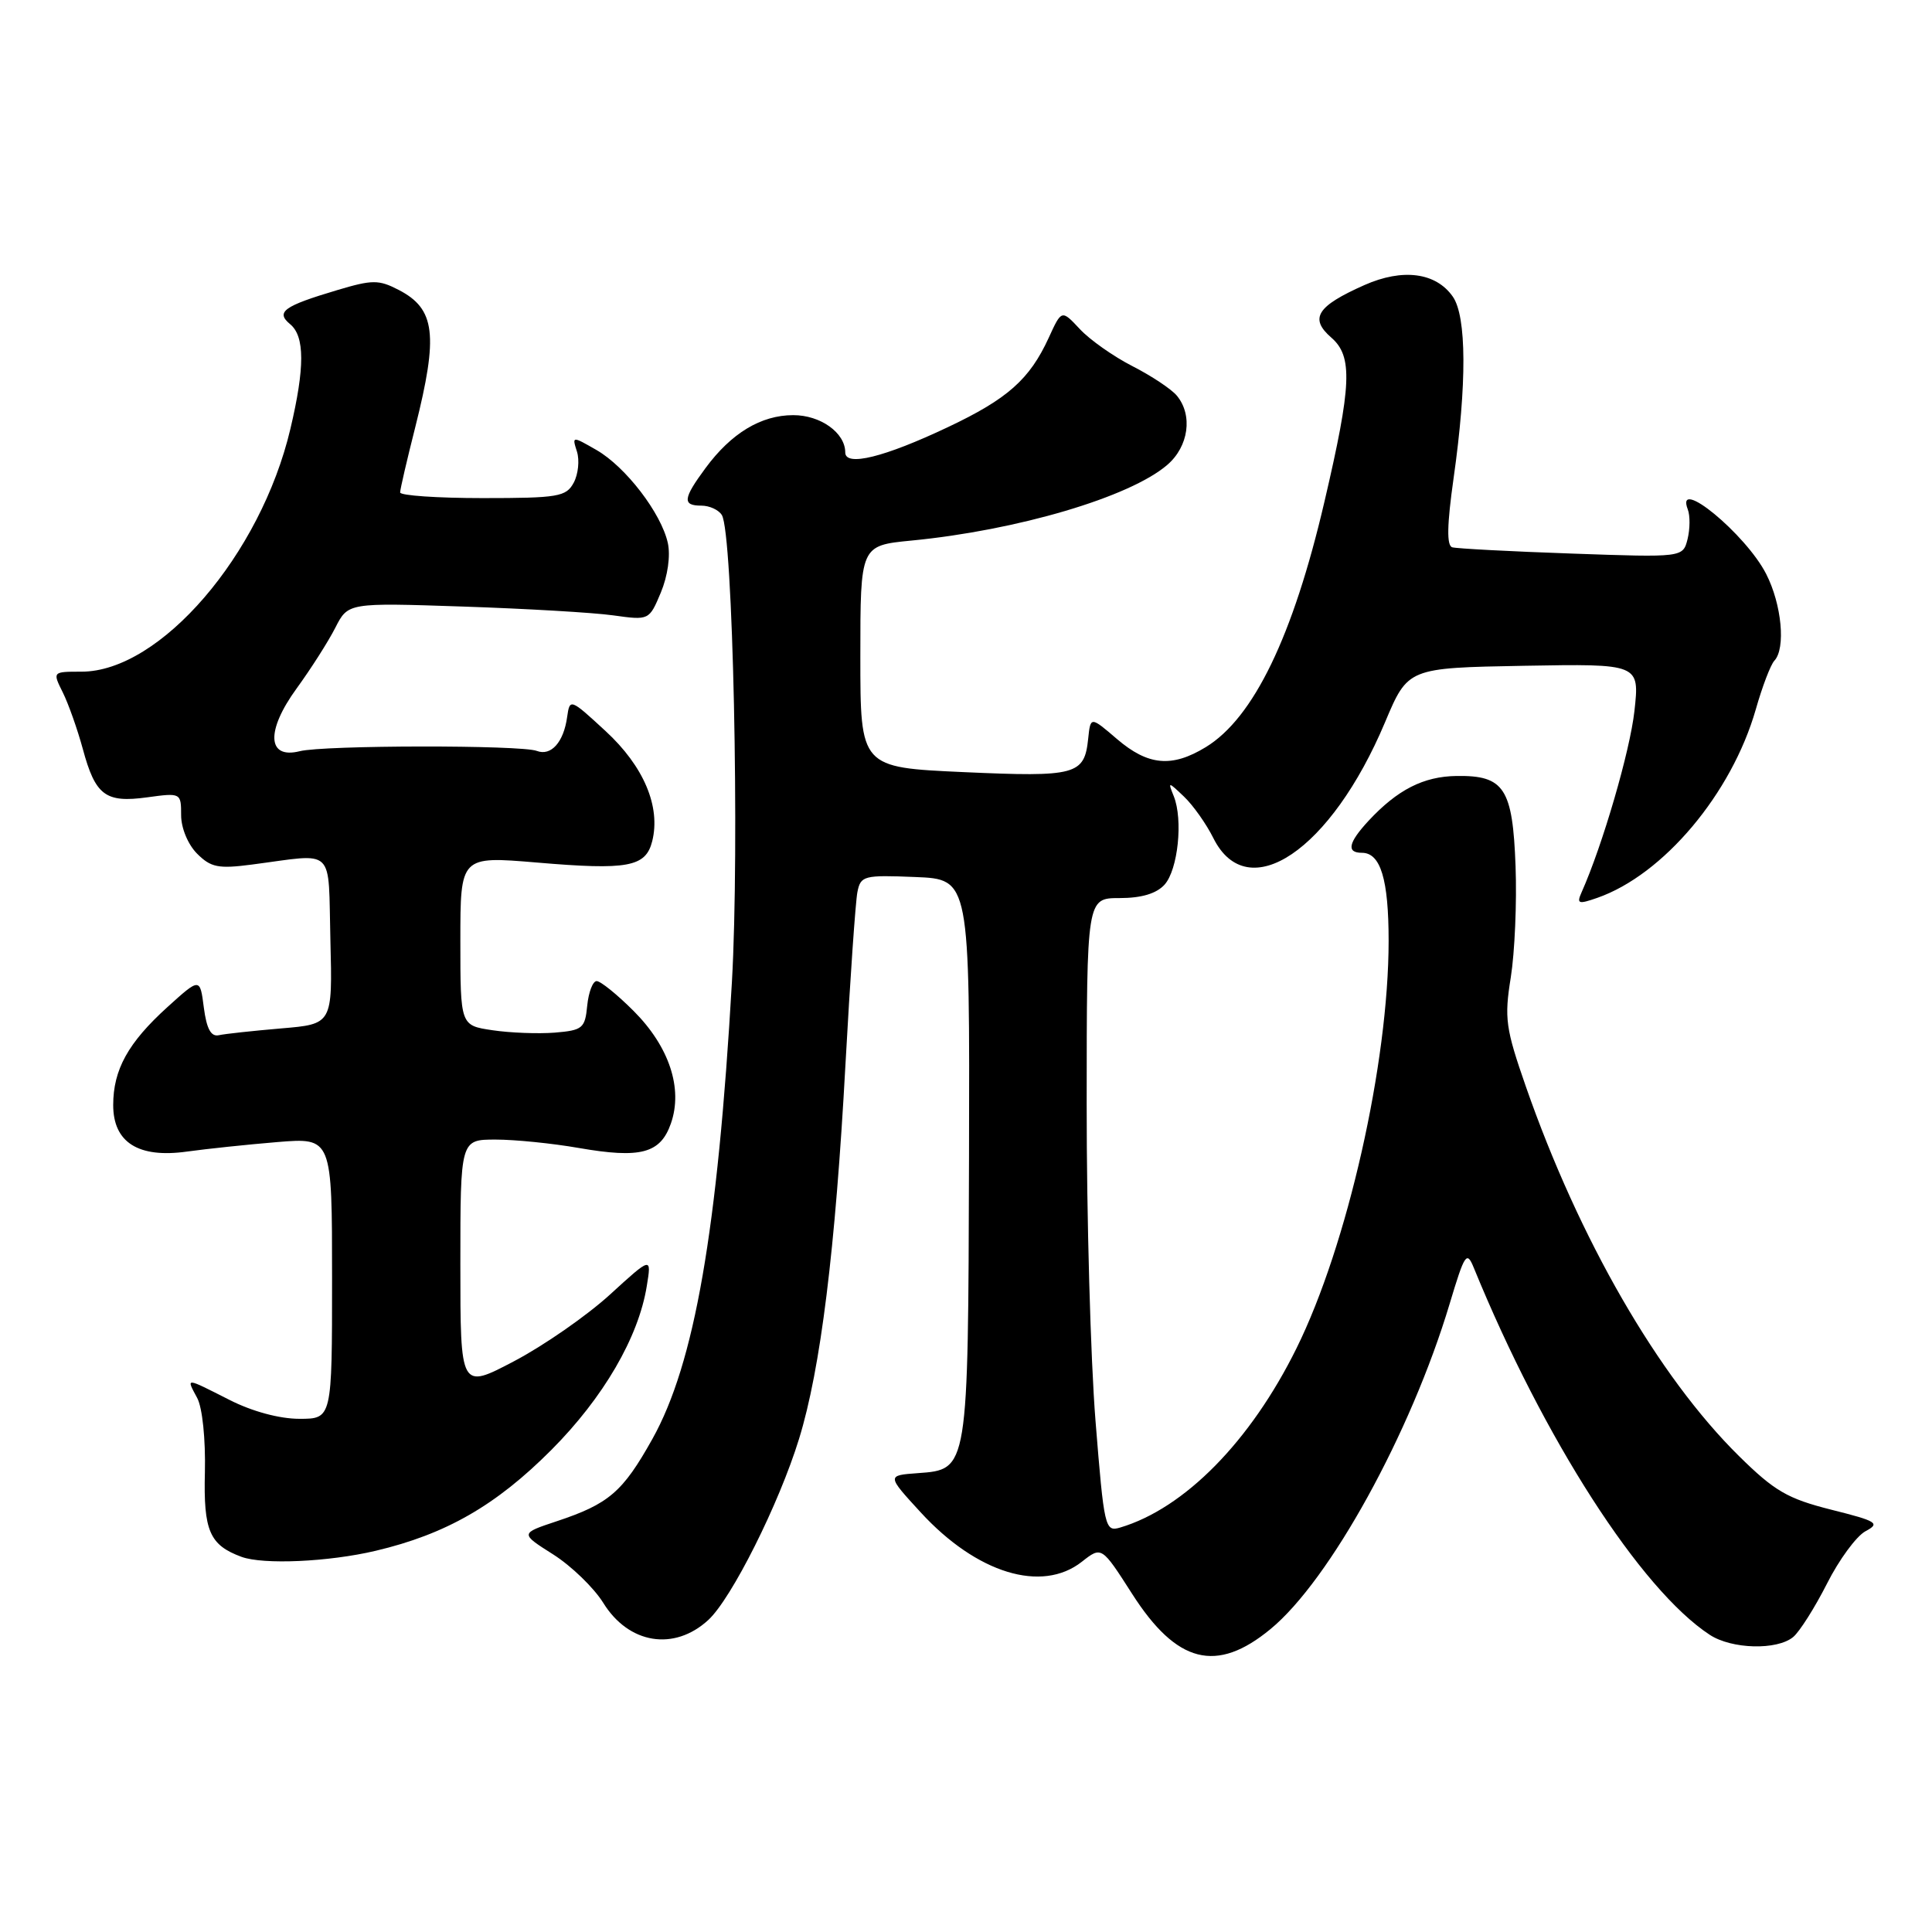 <?xml version="1.0" encoding="UTF-8" standalone="no"?>
<!DOCTYPE svg PUBLIC "-//W3C//DTD SVG 1.1//EN" "http://www.w3.org/Graphics/SVG/1.1/DTD/svg11.dtd" >
<svg xmlns="http://www.w3.org/2000/svg" xmlns:xlink="http://www.w3.org/1999/xlink" version="1.1" viewBox="0 0 256 256">
 <g >
 <path fill="currentColor"
d=" M 168.35 215.86 C 176.21 209.39 186.95 189.88 192.08 172.78 C 194.09 166.08 194.35 165.70 195.29 168.00 C 204.56 190.67 217.39 210.62 226.55 216.62 C 229.46 218.53 235.47 218.69 237.61 216.91 C 238.46 216.20 240.47 213.02 242.08 209.85 C 243.68 206.67 245.98 203.55 247.18 202.90 C 249.17 201.84 248.75 201.57 242.64 200.04 C 236.86 198.58 235.13 197.58 230.41 192.92 C 219.73 182.39 209.24 164.20 202.19 143.99 C 199.50 136.26 199.31 134.94 200.19 129.49 C 200.71 126.20 201.00 119.58 200.82 114.78 C 200.44 104.45 199.32 102.73 193.01 102.82 C 188.61 102.88 185.17 104.64 181.32 108.78 C 178.65 111.67 178.38 113.00 180.46 113.00 C 182.94 113.00 184.00 116.52 184.00 124.68 C 183.99 140.89 178.54 165.00 171.80 178.64 C 165.71 190.98 156.95 199.88 148.42 202.41 C 146.42 203.00 146.30 202.49 145.16 188.26 C 144.51 180.14 143.98 161.24 143.99 146.25 C 144.00 119.00 144.00 119.00 148.35 119.00 C 151.25 119.00 153.23 118.41 154.31 117.22 C 156.09 115.24 156.78 108.62 155.53 105.50 C 154.74 103.54 154.77 103.54 156.89 105.56 C 158.09 106.70 159.84 109.17 160.78 111.06 C 165.33 120.16 176.37 112.71 183.53 95.69 C 186.56 88.50 186.56 88.50 201.91 88.22 C 217.26 87.95 217.26 87.95 216.57 94.22 C 215.98 99.53 212.35 112.00 209.57 118.23 C 208.89 119.76 209.13 119.85 211.65 118.97 C 220.41 115.91 229.45 105.16 232.65 94.00 C 233.51 90.97 234.62 88.07 235.11 87.55 C 236.64 85.92 236.09 80.09 234.03 76.06 C 231.33 70.77 221.92 63.02 223.64 67.50 C 223.96 68.33 223.94 70.10 223.61 71.44 C 222.99 73.87 222.99 73.87 208.25 73.35 C 200.14 73.07 193.02 72.69 192.43 72.52 C 191.68 72.30 191.73 69.56 192.61 63.35 C 194.38 50.90 194.34 41.92 192.50 39.30 C 190.26 36.10 185.86 35.53 180.80 37.77 C 174.49 40.57 173.47 42.18 176.40 44.73 C 179.27 47.22 179.11 51.01 175.49 66.50 C 171.33 84.33 166.10 95.14 159.77 99.00 C 155.28 101.74 152.12 101.45 148.00 97.92 C 144.50 94.92 144.50 94.92 144.19 97.88 C 143.69 102.69 142.60 102.98 127.69 102.31 C 114.00 101.69 114.00 101.69 114.00 86.99 C 114.00 72.29 114.00 72.29 120.75 71.63 C 134.82 70.27 149.72 65.87 154.67 61.60 C 157.51 59.16 158.08 55.01 155.94 52.43 C 155.22 51.56 152.57 49.80 150.06 48.52 C 147.55 47.24 144.41 45.03 143.09 43.61 C 140.67 41.02 140.67 41.02 138.96 44.76 C 136.43 50.27 133.51 52.86 125.60 56.60 C 117.18 60.59 112.00 61.87 112.00 59.95 C 112.00 57.35 108.72 55.00 105.10 55.01 C 100.84 55.01 96.89 57.40 93.48 62.03 C 90.49 66.08 90.39 67.00 92.94 67.00 C 94.01 67.00 95.23 67.56 95.65 68.25 C 97.12 70.63 98.01 112.15 96.98 130.16 C 95.09 163.09 92.03 180.68 86.44 190.68 C 82.51 197.71 80.67 199.28 73.75 201.58 C 68.91 203.19 68.91 203.19 73.30 205.97 C 75.71 207.50 78.69 210.39 79.93 212.38 C 83.30 217.84 89.32 218.82 93.85 214.66 C 96.93 211.83 103.22 199.29 105.88 190.65 C 108.73 181.41 110.69 165.64 112.03 141.00 C 112.65 129.72 113.36 119.47 113.61 118.21 C 114.04 116.04 114.44 115.93 121.28 116.21 C 128.50 116.50 128.50 116.50 128.40 153.29 C 128.28 194.96 128.32 194.71 121.61 195.20 C 117.50 195.50 117.50 195.50 122.00 200.40 C 129.41 208.47 138.04 211.12 143.35 206.94 C 145.97 204.88 145.97 204.88 150.01 211.19 C 155.92 220.43 161.19 221.77 168.35 215.86 Z  M 49.77 205.49 C 59.09 203.29 65.73 199.48 73.07 192.11 C 79.95 185.20 84.61 177.20 85.70 170.42 C 86.34 166.50 86.34 166.50 80.80 171.56 C 77.75 174.34 72.05 178.30 68.13 180.36 C 61.00 184.11 61.00 184.11 61.00 167.55 C 61.00 151.00 61.00 151.00 65.67 151.00 C 68.24 151.00 73.19 151.50 76.68 152.11 C 84.90 153.54 87.51 152.84 88.90 148.86 C 90.52 144.22 88.67 138.67 83.95 133.95 C 81.78 131.78 79.58 130.00 79.06 130.00 C 78.55 130.00 77.99 131.46 77.81 133.25 C 77.52 136.26 77.20 136.52 73.50 136.83 C 71.30 137.00 67.59 136.86 65.25 136.51 C 61.00 135.88 61.00 135.88 61.00 124.66 C 61.00 113.44 61.00 113.44 71.13 114.29 C 83.20 115.32 85.56 114.88 86.42 111.47 C 87.57 106.89 85.30 101.53 80.24 96.87 C 75.57 92.56 75.50 92.53 75.15 95.00 C 74.69 98.35 73.02 100.22 71.13 99.50 C 69.06 98.70 42.90 98.73 39.71 99.54 C 35.40 100.62 35.21 96.85 39.30 91.23 C 41.19 88.63 43.50 85.01 44.43 83.18 C 46.12 79.86 46.12 79.86 61.31 80.37 C 69.67 80.65 78.64 81.17 81.26 81.54 C 86.01 82.20 86.02 82.20 87.57 78.50 C 88.48 76.31 88.86 73.63 88.49 71.95 C 87.62 68.00 82.91 61.86 79.04 59.63 C 75.80 57.77 75.79 57.77 76.45 59.84 C 76.81 60.99 76.62 62.84 76.02 63.96 C 75.02 65.82 73.97 66.00 63.96 66.00 C 57.93 66.00 53.01 65.66 53.02 65.25 C 53.02 64.84 53.92 60.96 55.02 56.62 C 58.11 44.35 57.69 40.93 52.82 38.41 C 50.19 37.05 49.34 37.05 44.69 38.44 C 37.57 40.56 36.49 41.34 38.45 42.96 C 40.39 44.57 40.40 48.70 38.48 56.82 C 34.55 73.51 21.22 89.00 10.80 89.00 C 6.95 89.00 6.95 89.00 8.32 91.75 C 9.07 93.26 10.26 96.63 10.97 99.23 C 12.64 105.41 13.97 106.41 19.51 105.65 C 23.96 105.04 24.00 105.06 24.00 108.02 C 24.00 109.72 24.91 111.91 26.12 113.12 C 27.94 114.94 28.94 115.14 33.37 114.56 C 44.60 113.10 43.46 112.00 43.78 124.60 C 44.06 135.70 44.06 135.70 37.26 136.27 C 33.53 136.59 29.81 136.99 29.00 137.17 C 27.96 137.40 27.38 136.34 27.01 133.52 C 26.50 129.54 26.50 129.54 22.19 133.44 C 16.98 138.16 15.00 141.73 15.00 146.43 C 15.00 151.38 18.34 153.49 24.77 152.59 C 27.37 152.23 32.76 151.66 36.75 151.33 C 44.00 150.74 44.00 150.74 44.00 169.37 C 44.00 188.00 44.00 188.00 39.67 188.00 C 37.03 188.00 33.41 187.02 30.42 185.50 C 24.45 182.48 24.66 182.49 26.13 185.24 C 26.82 186.53 27.25 190.71 27.15 195.07 C 26.95 202.85 27.77 204.73 32.00 206.29 C 34.88 207.35 43.55 206.96 49.77 205.49 Z "/>
</g>
</svg>